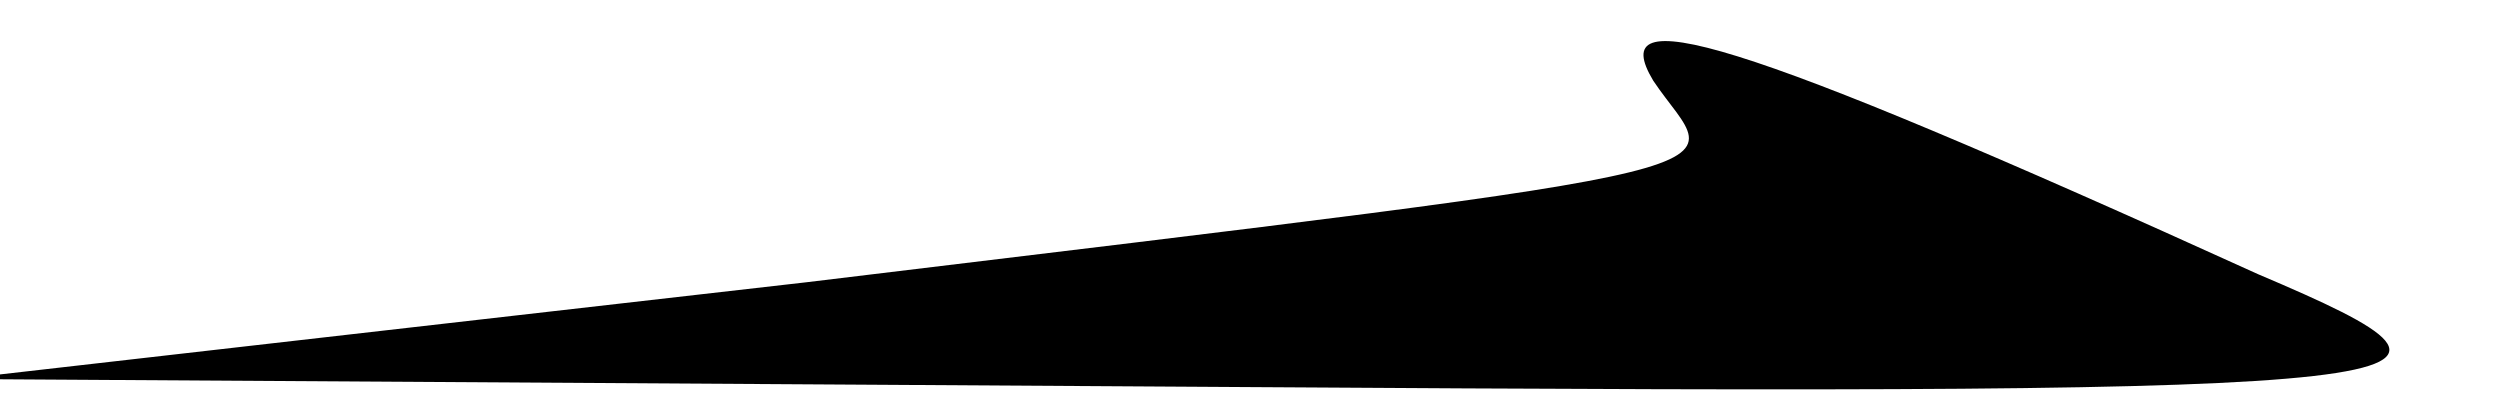 <?xml version="1.0" standalone="no"?>
<!DOCTYPE svg PUBLIC "-//W3C//DTD SVG 20010904//EN"
 "http://www.w3.org/TR/2001/REC-SVG-20010904/DTD/svg10.dtd">
<svg version="1.0" xmlns="http://www.w3.org/2000/svg"
 width="31pt" height="5pt" viewBox="0 0 31 5"
 preserveAspectRatio="xMidYMid meet">
<g transform="translate(0,5) scale(0.1,-0.1)"
fill="#000000" stroke="none">
<path fill="#000000" stroke="none" d="M205 40 c8 -12 19 -10 -105 -25 l-105
-12 160 -1 c152 -1 158 0 125 14 -66 30 -81 34 -75 24z"/>
</g>
</svg>
